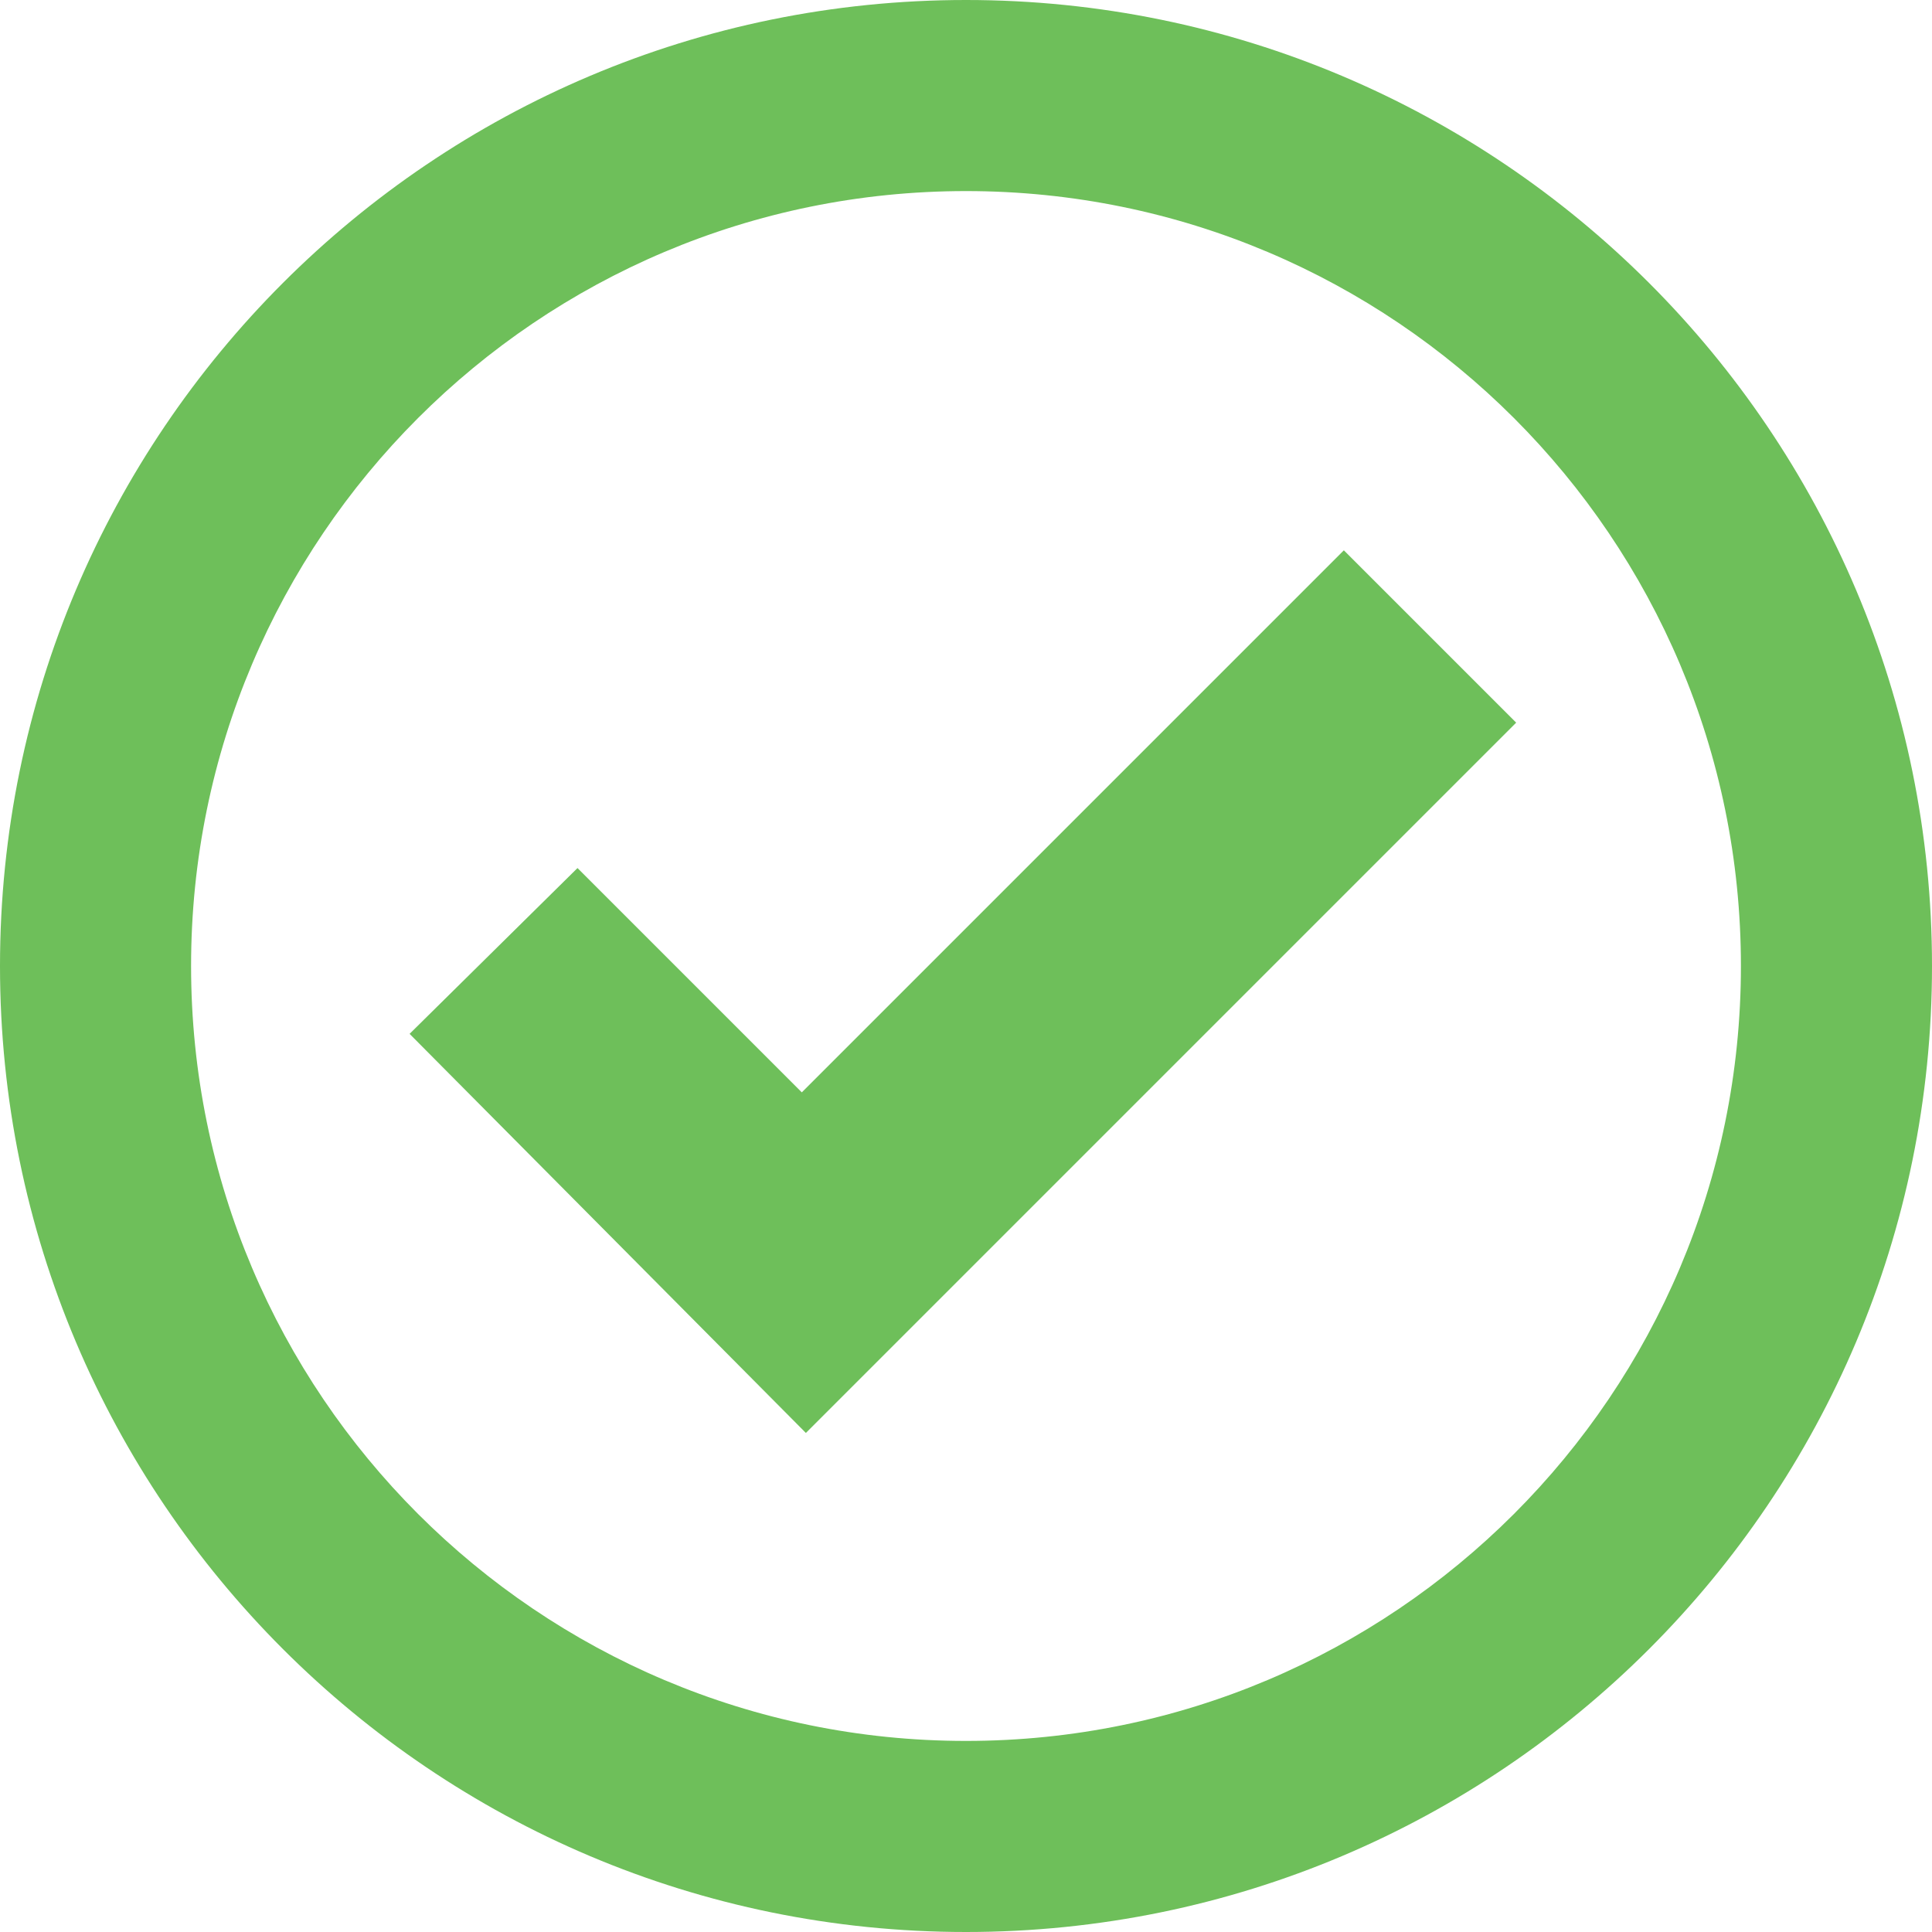 <svg width="182" height="182" xmlns="http://www.w3.org/2000/svg"><g fill="#6EBF5A"><path d="M91 182c-50.258 0-91-40.742-91-91s40.742-91 91-91 91 40.742 91 91-40.742 91-91 91zm0-18c40.317 0 73-32.683 73-73s-32.683-73-73-73-73 32.683-73 73 32.683 73 73 73zm0 0"/><path d="M54.402 81.774l21.13 21.13 51.062-51.062 16.234 16.234-66.912 66.912-37.331-37.596 15.817-15.619zm0 0"/></g></svg>
